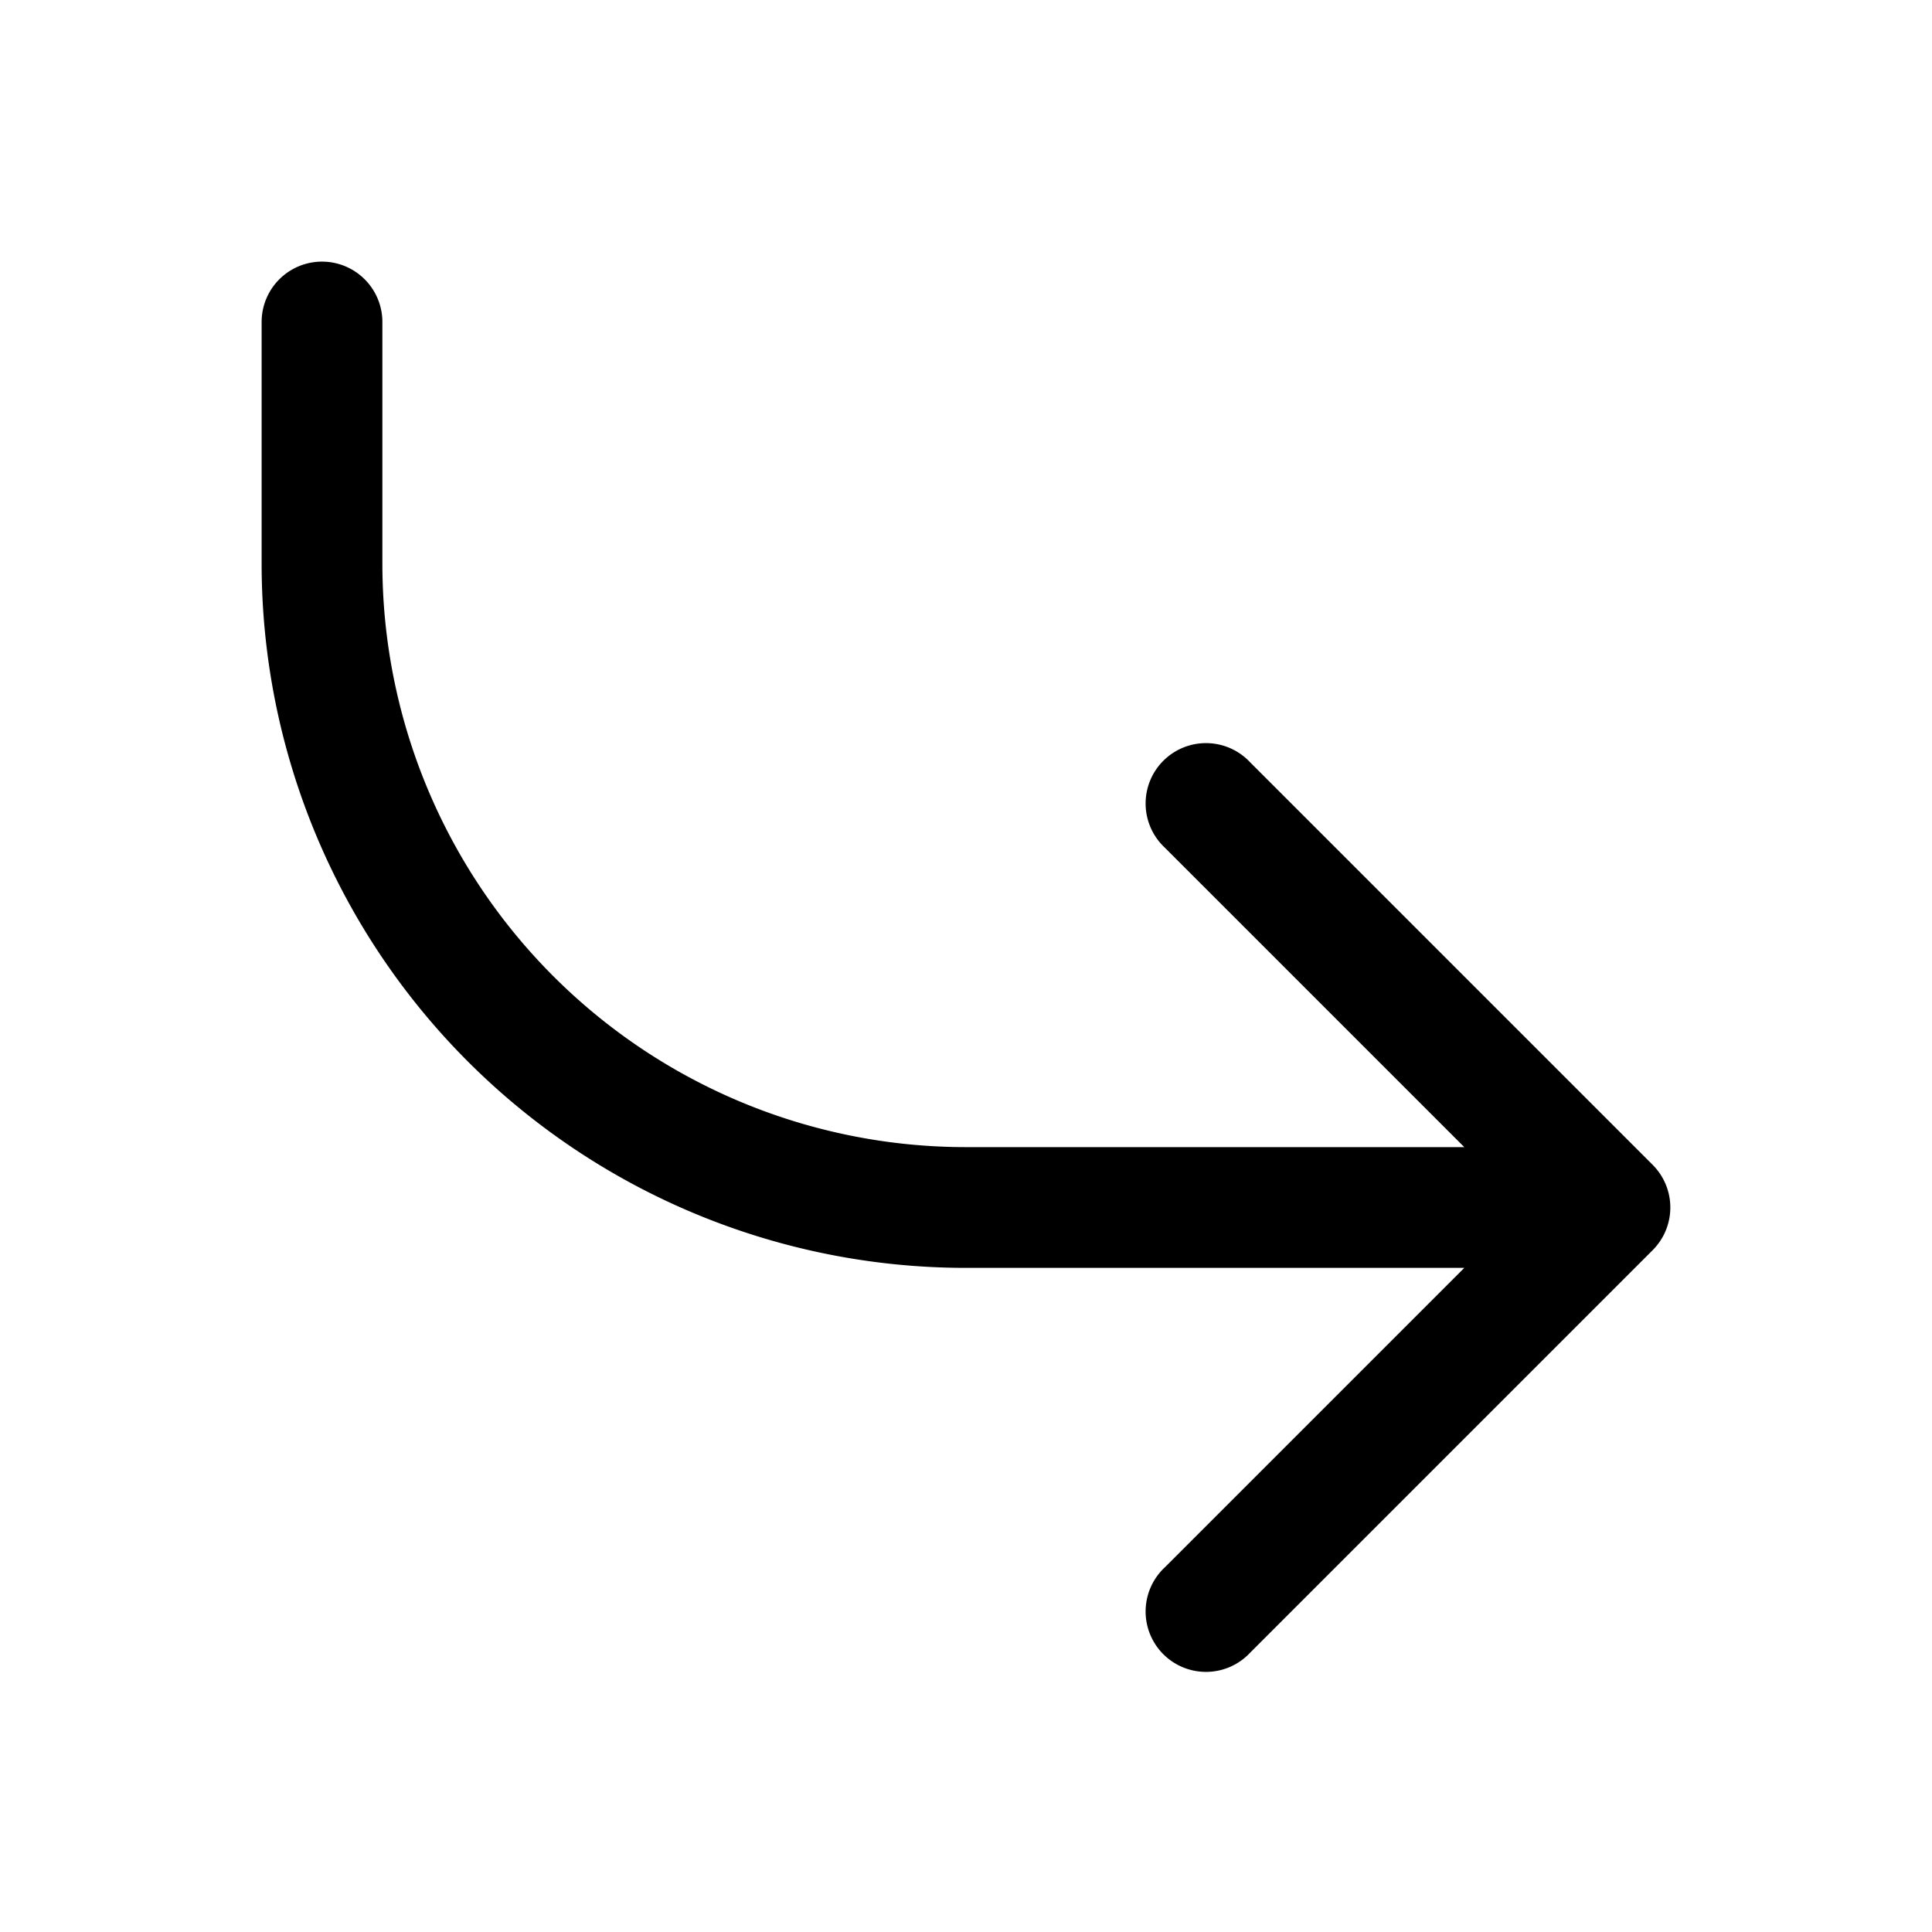 <svg xmlns="http://www.w3.org/2000/svg" width="24" height="24" fill="none" viewBox="0 0 24 24">
  <path fill="#000" d="M4 3.25a.75.75 0 0 1 .75.75v3A7.25 7.25 0 0 0 12 14.25h6.19l-3.72-3.72a.75.75 0 1 1 1.06-1.06l5 5a.75.75 0 0 1 0 1.06l-5 5a.75.75 0 1 1-1.06-1.06l3.72-3.72H12A8.75 8.75 0 0 1 3.25 7V4A.75.75 0 0 1 4 3.25Z"/>
</svg>
